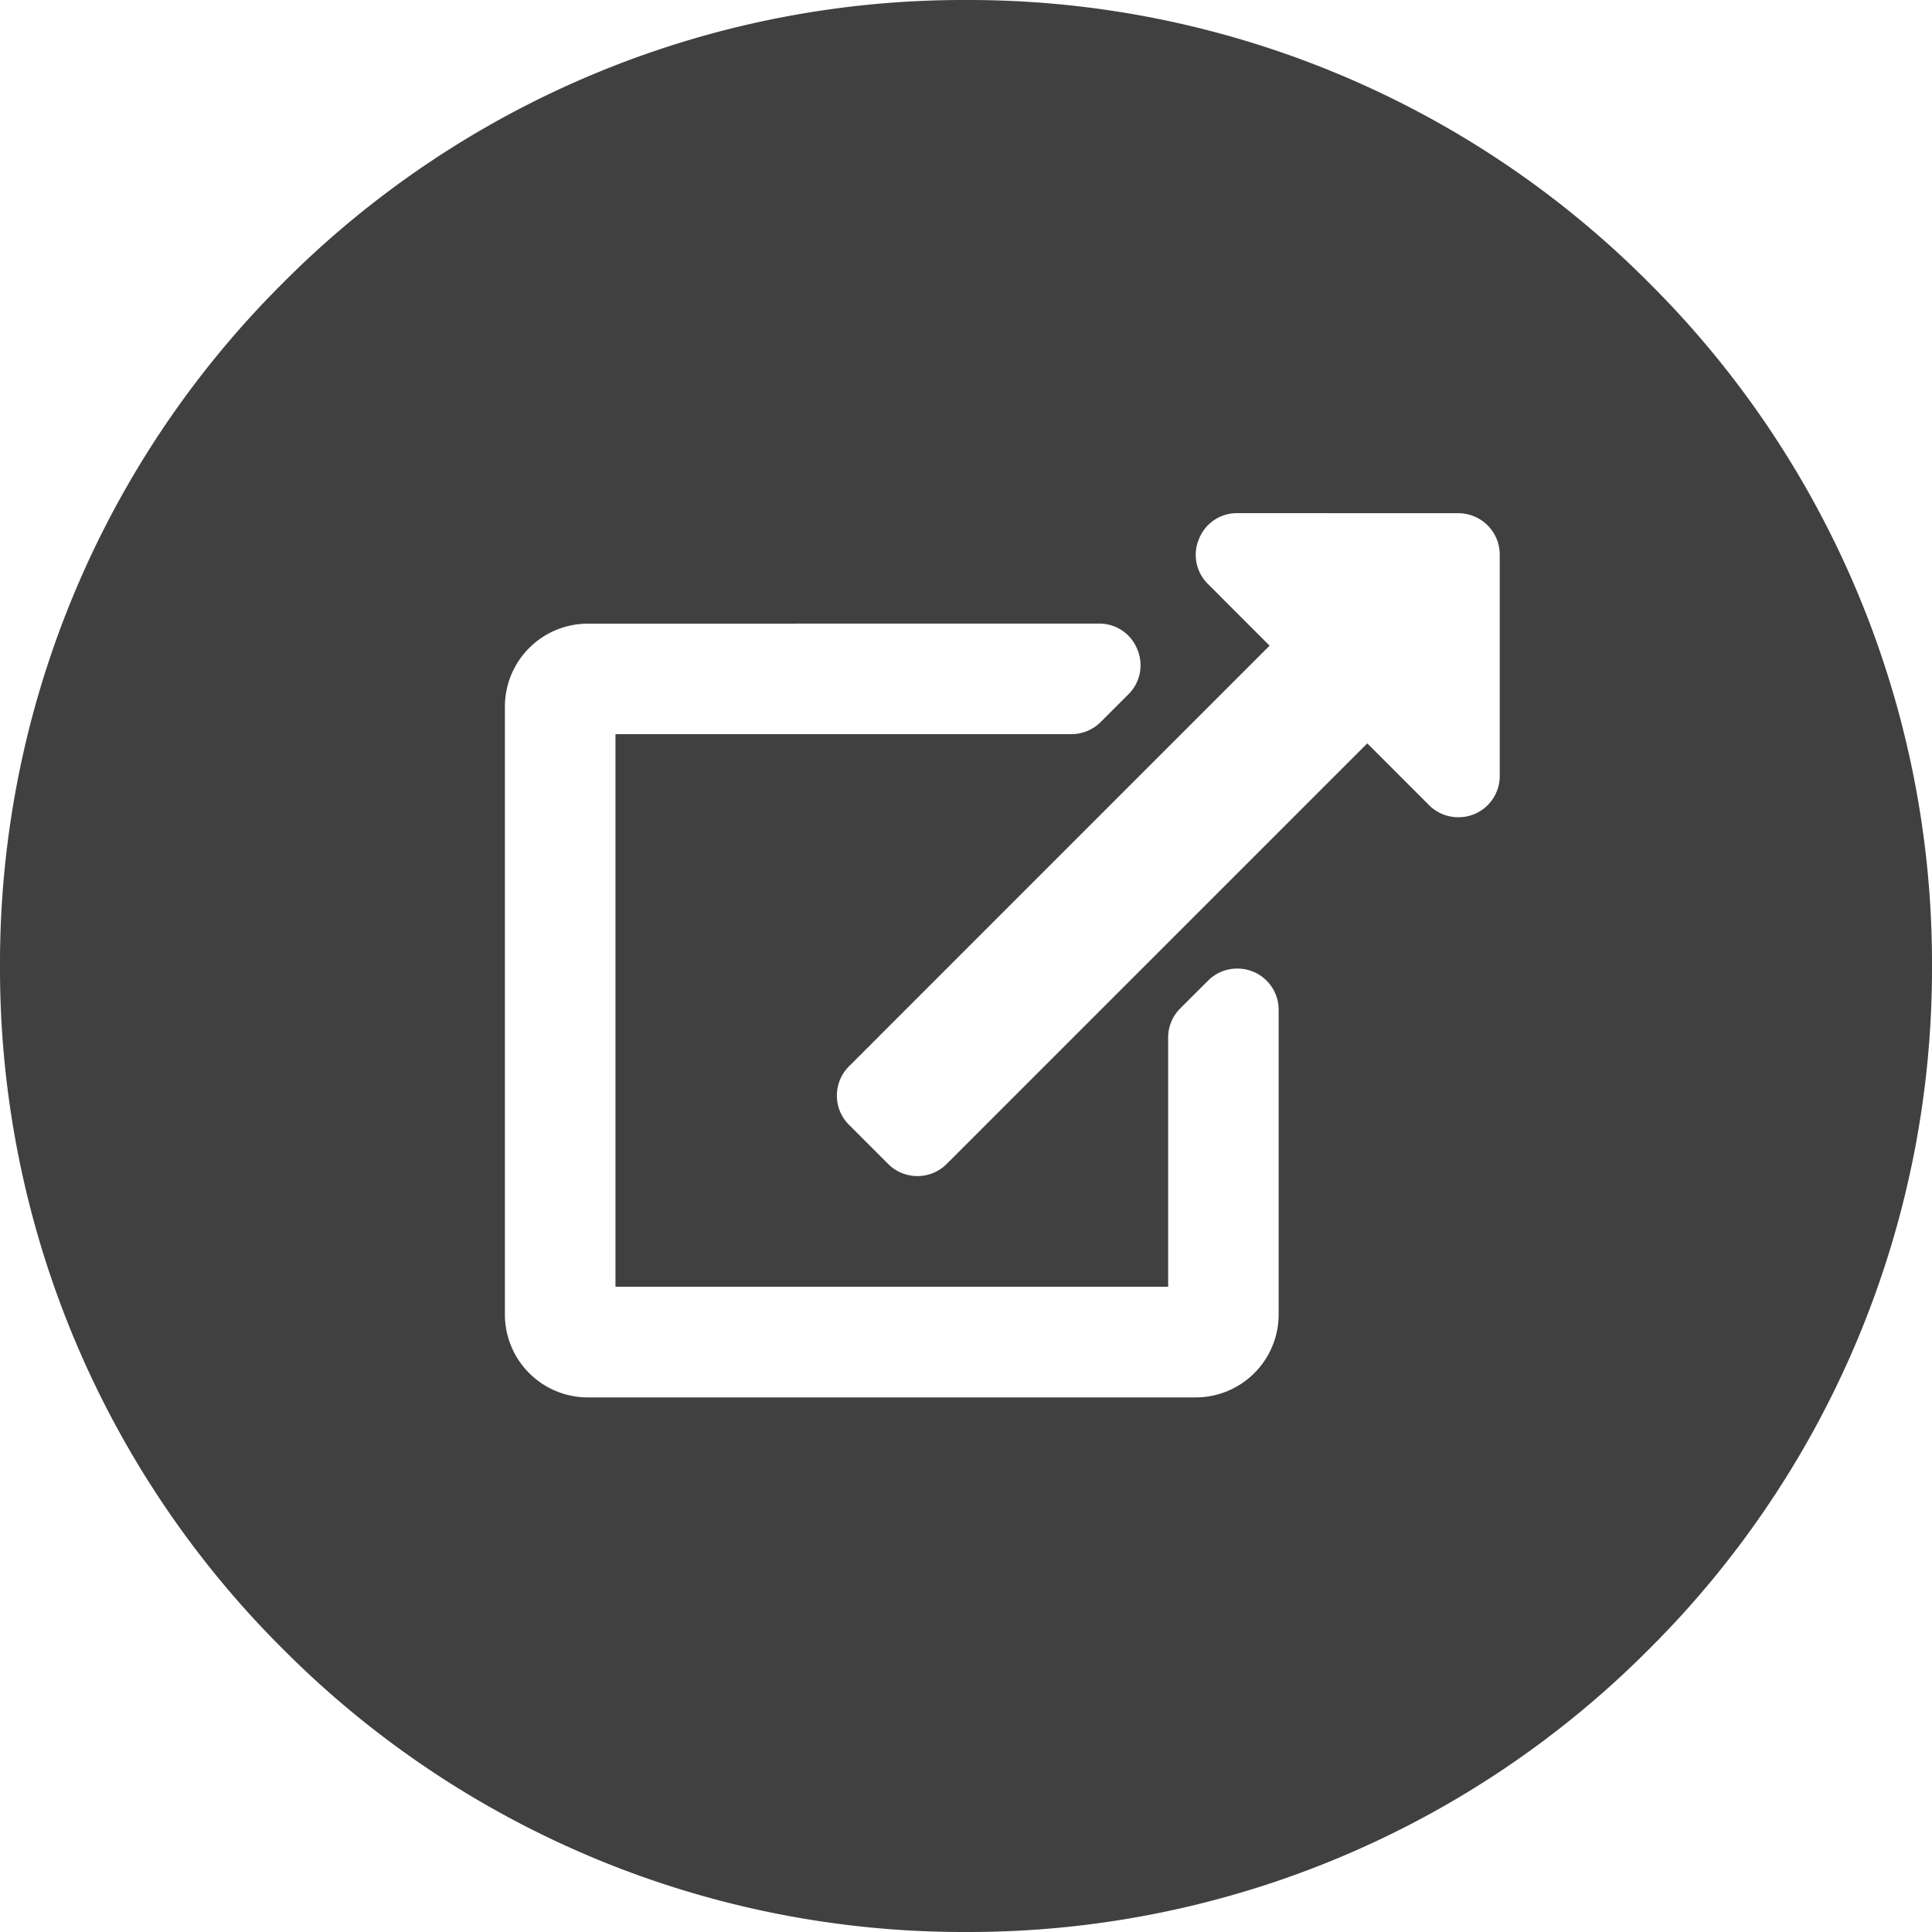 <svg xmlns="http://www.w3.org/2000/svg" width="30" height="30" viewBox="0 0 30 30">
  <path id="icon_webLink" d="M-132-170a14.9,14.9,0,0,1-10.606-4.393A14.9,14.9,0,0,1-147-185a14.9,14.9,0,0,1,4.393-10.606A14.9,14.9,0,0,1-132-200a14.9,14.9,0,0,1,10.607,4.393A14.9,14.9,0,0,1-117-185a14.9,14.9,0,0,1-4.393,10.607A14.9,14.9,0,0,1-132-170Zm-5.873-20.316a1.289,1.289,0,0,0-1.287,1.288v9.44a1.288,1.288,0,0,0,1.287,1.287h9.44a1.289,1.289,0,0,0,1.288-1.287v-4.727a.64.64,0,0,0-.648-.645.634.634,0,0,0-.451.19l-.429.428a.639.639,0,0,0-.188.455v3.868h-8.582V-188.6h7.08a.647.647,0,0,0,.454-.188l.429-.429a.633.633,0,0,0,.14-.7.633.633,0,0,0-.594-.4Zm10.085-1.716a.633.633,0,0,0-.594.4.633.633,0,0,0,.139.7l.957.958-6.53,6.531a.638.638,0,0,0-.189.455.638.638,0,0,0,.189.455l.607.607a.641.641,0,0,0,.454.188.64.64,0,0,0,.455-.188l6.531-6.531.958.958a.635.635,0,0,0,.45.189.64.64,0,0,0,.649-.644v-3.433a.644.644,0,0,0-.644-.644Z" transform="translate(147 200)" fill="#404040"/>
</svg>
